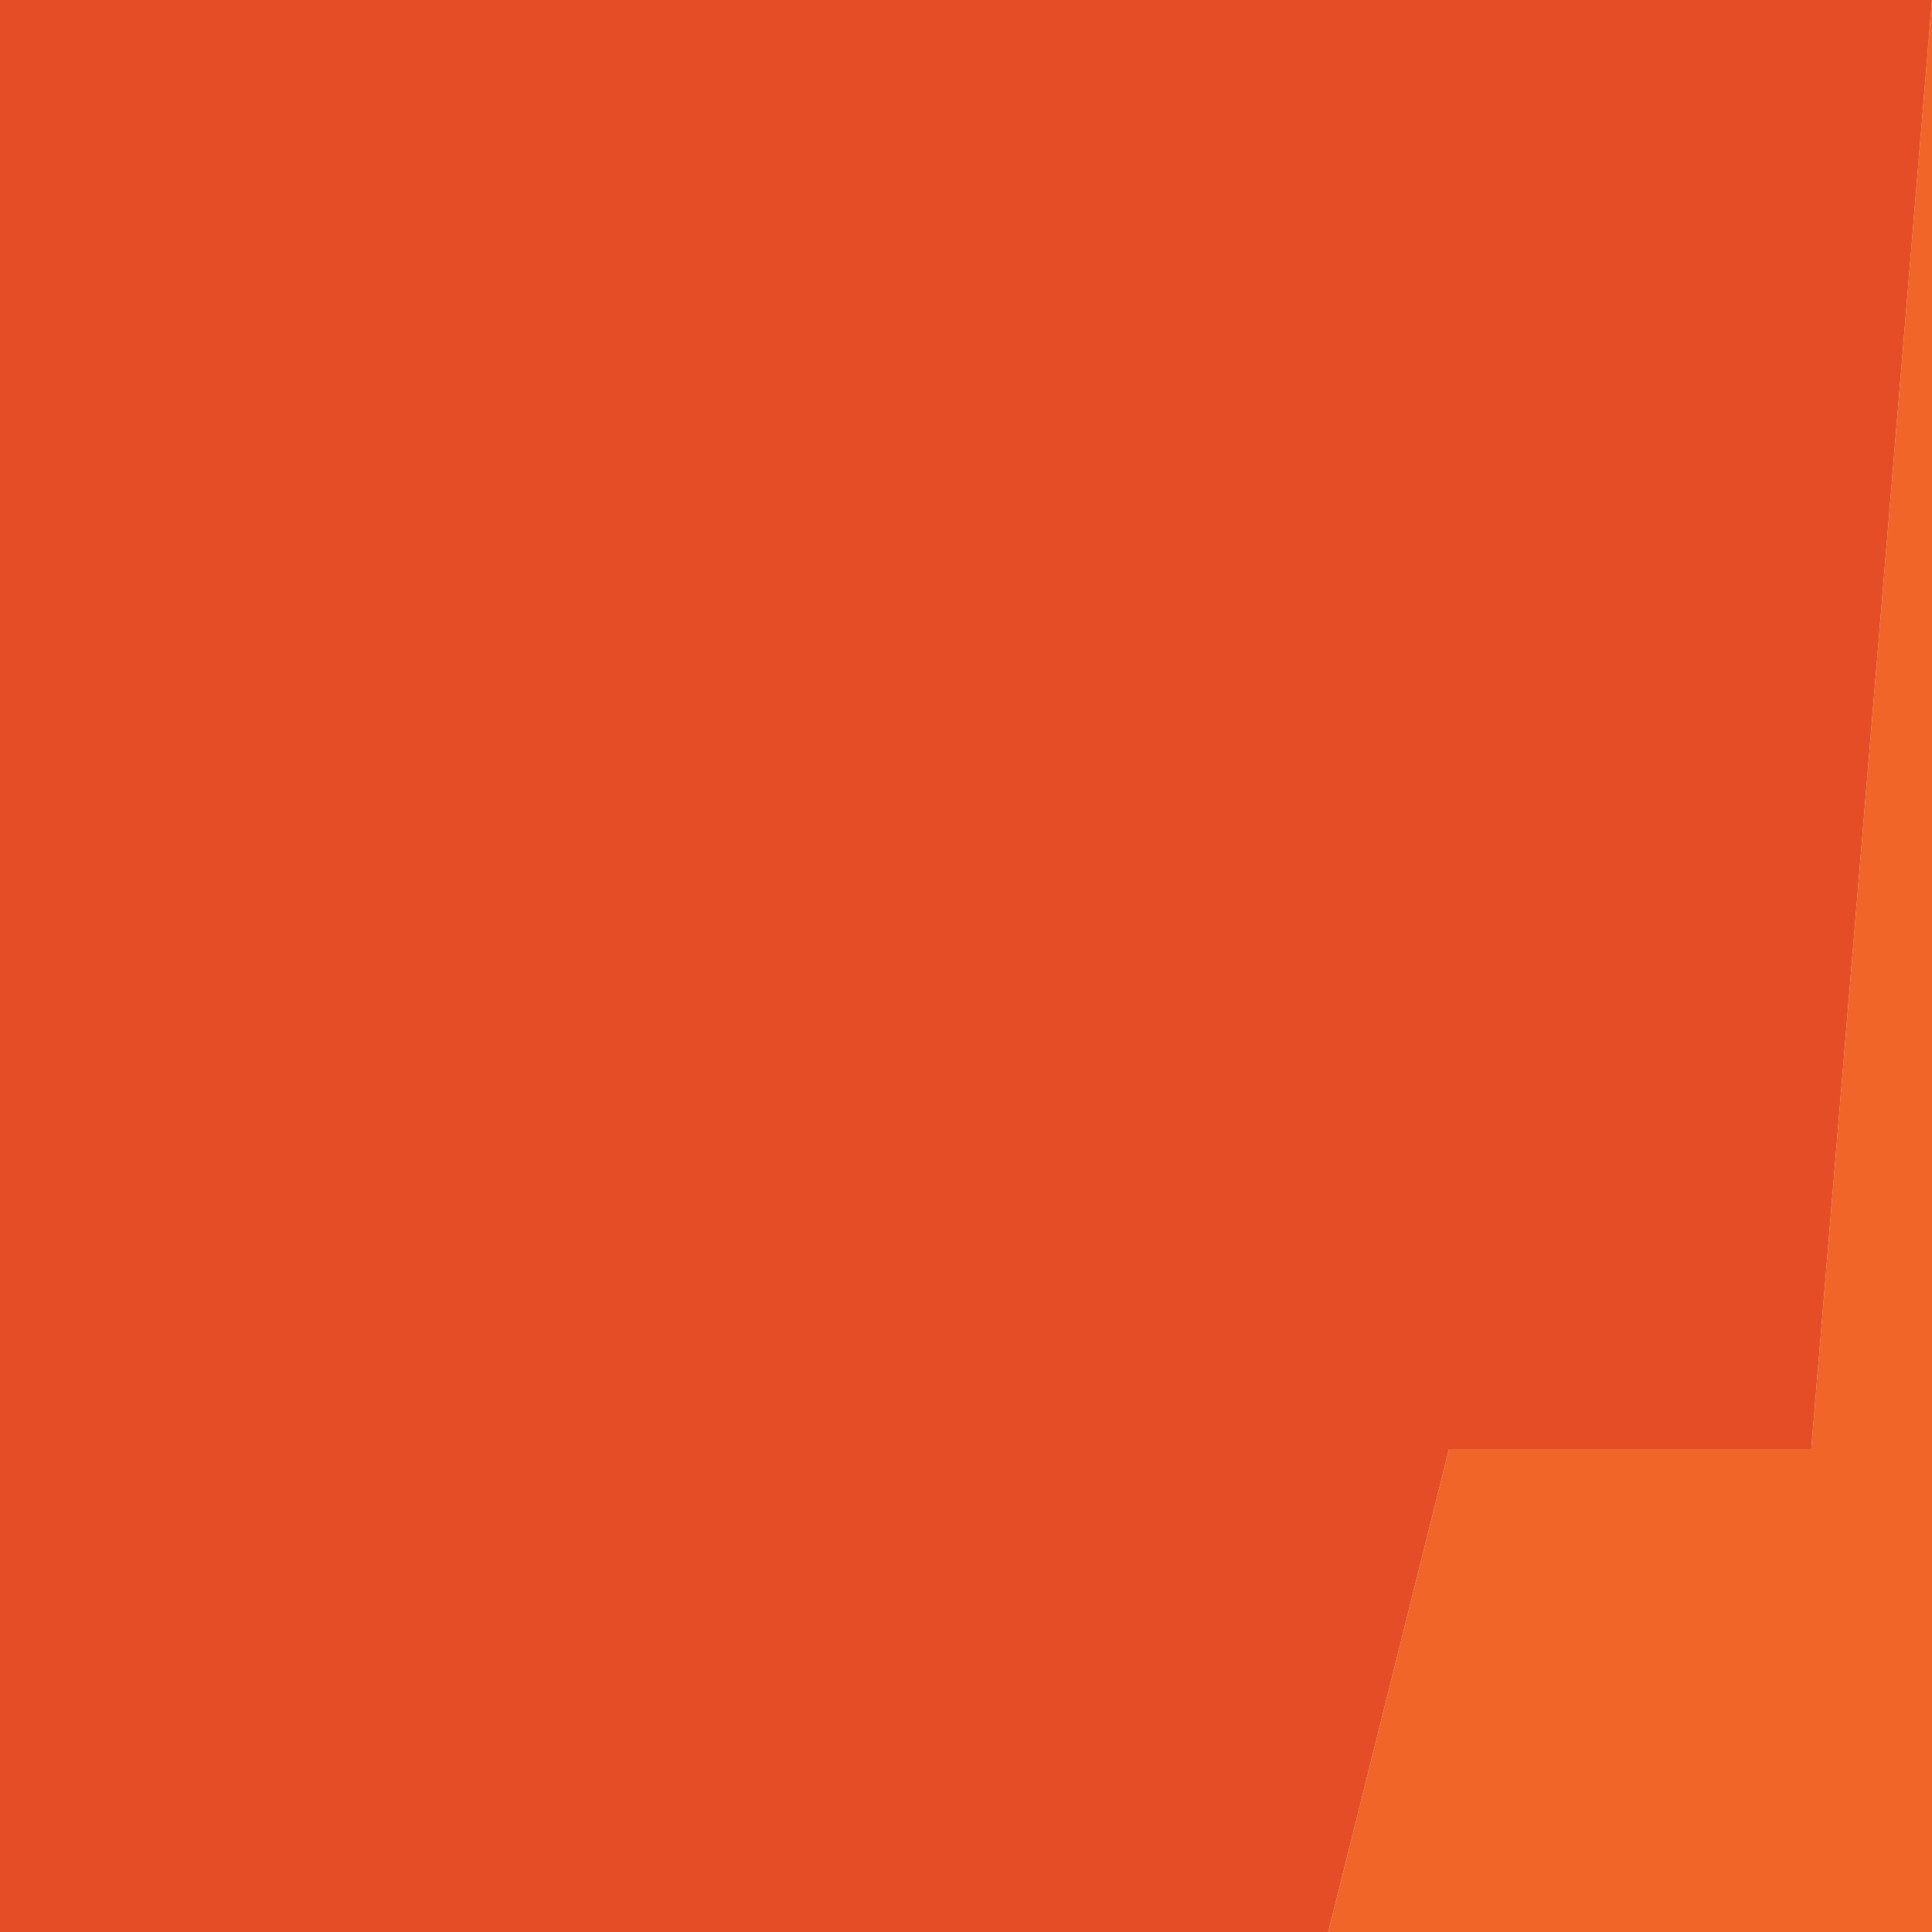 <svg xmlns="http://www.w3.org/2000/svg" viewBox="0 0 64 64" width="64" height="64">
    <path fill="#E44D26" d="M0 0h64v64H0z"/>
    <path fill="#F16529" d="M32 0h32v64H32z"/>
    <path fill="#FFF" d="M32 0h32l-4 48H32z"/>
    <path fill="#E44D26" d="M32 0h32l-4 48H32z"/>
    <path fill="#FFF" d="M16 48h32l-4 16H16z"/>
    <path fill="#E44D26" d="M16 48h32l-4 16H16z"/>
</svg>
